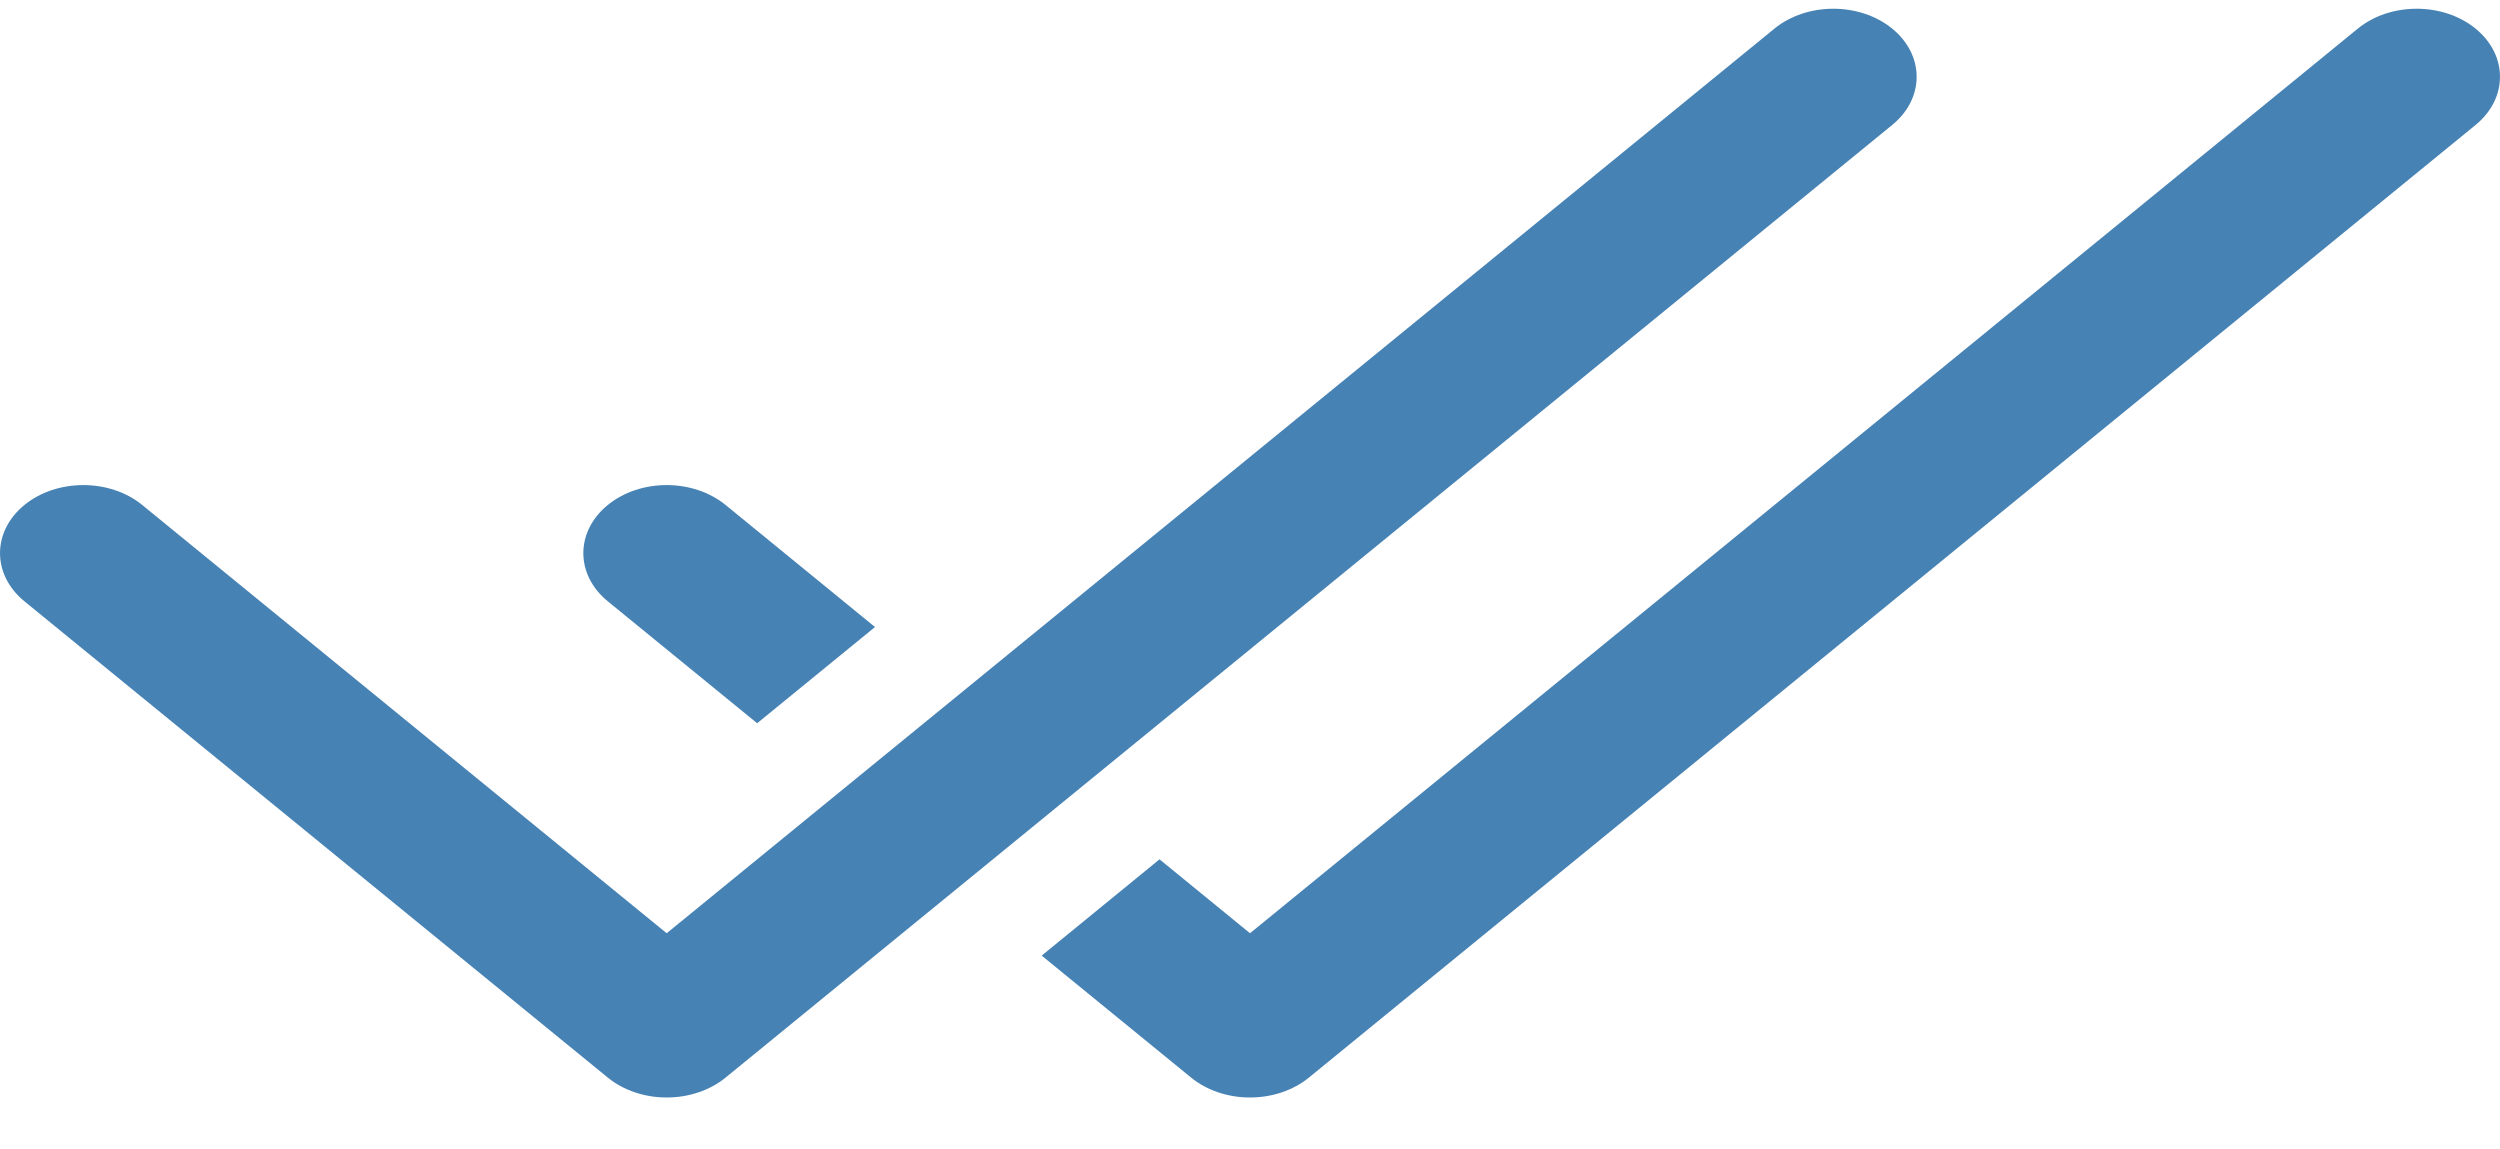 <svg width="37" height="17" viewBox="0 0 37 17" fill="none" xmlns="http://www.w3.org/2000/svg">
<path d="M28.005 1.849C28.487 1.455 28.487 0.818 28.005 0.424C27.524 0.031 26.743 0.031 26.261 0.424L9.867 13.812L2.105 7.474C1.624 7.081 0.843 7.081 0.361 7.474C-0.12 7.868 -0.12 8.505 0.361 8.899L8.995 15.948C9.226 16.137 9.54 16.243 9.867 16.243C10.194 16.243 10.508 16.137 10.739 15.948L28.005 1.849Z" fill="#4682B4"/>
<path d="M17.628 15.948L15.417 14.143L17.161 12.718L18.5 13.812L34.895 0.424C35.376 0.031 36.157 0.031 36.639 0.424C37.12 0.818 37.12 1.455 36.639 1.849L19.372 15.948C19.141 16.137 18.827 16.243 18.5 16.243C18.173 16.243 17.859 16.137 17.628 15.948Z" fill="#4682B4"/>
<path d="M10.739 7.474L12.95 9.28L11.206 10.704L8.995 8.899C8.513 8.505 8.513 7.868 8.995 7.474C9.476 7.081 10.257 7.081 10.739 7.474Z" fill="#4682B4"/>
</svg>
